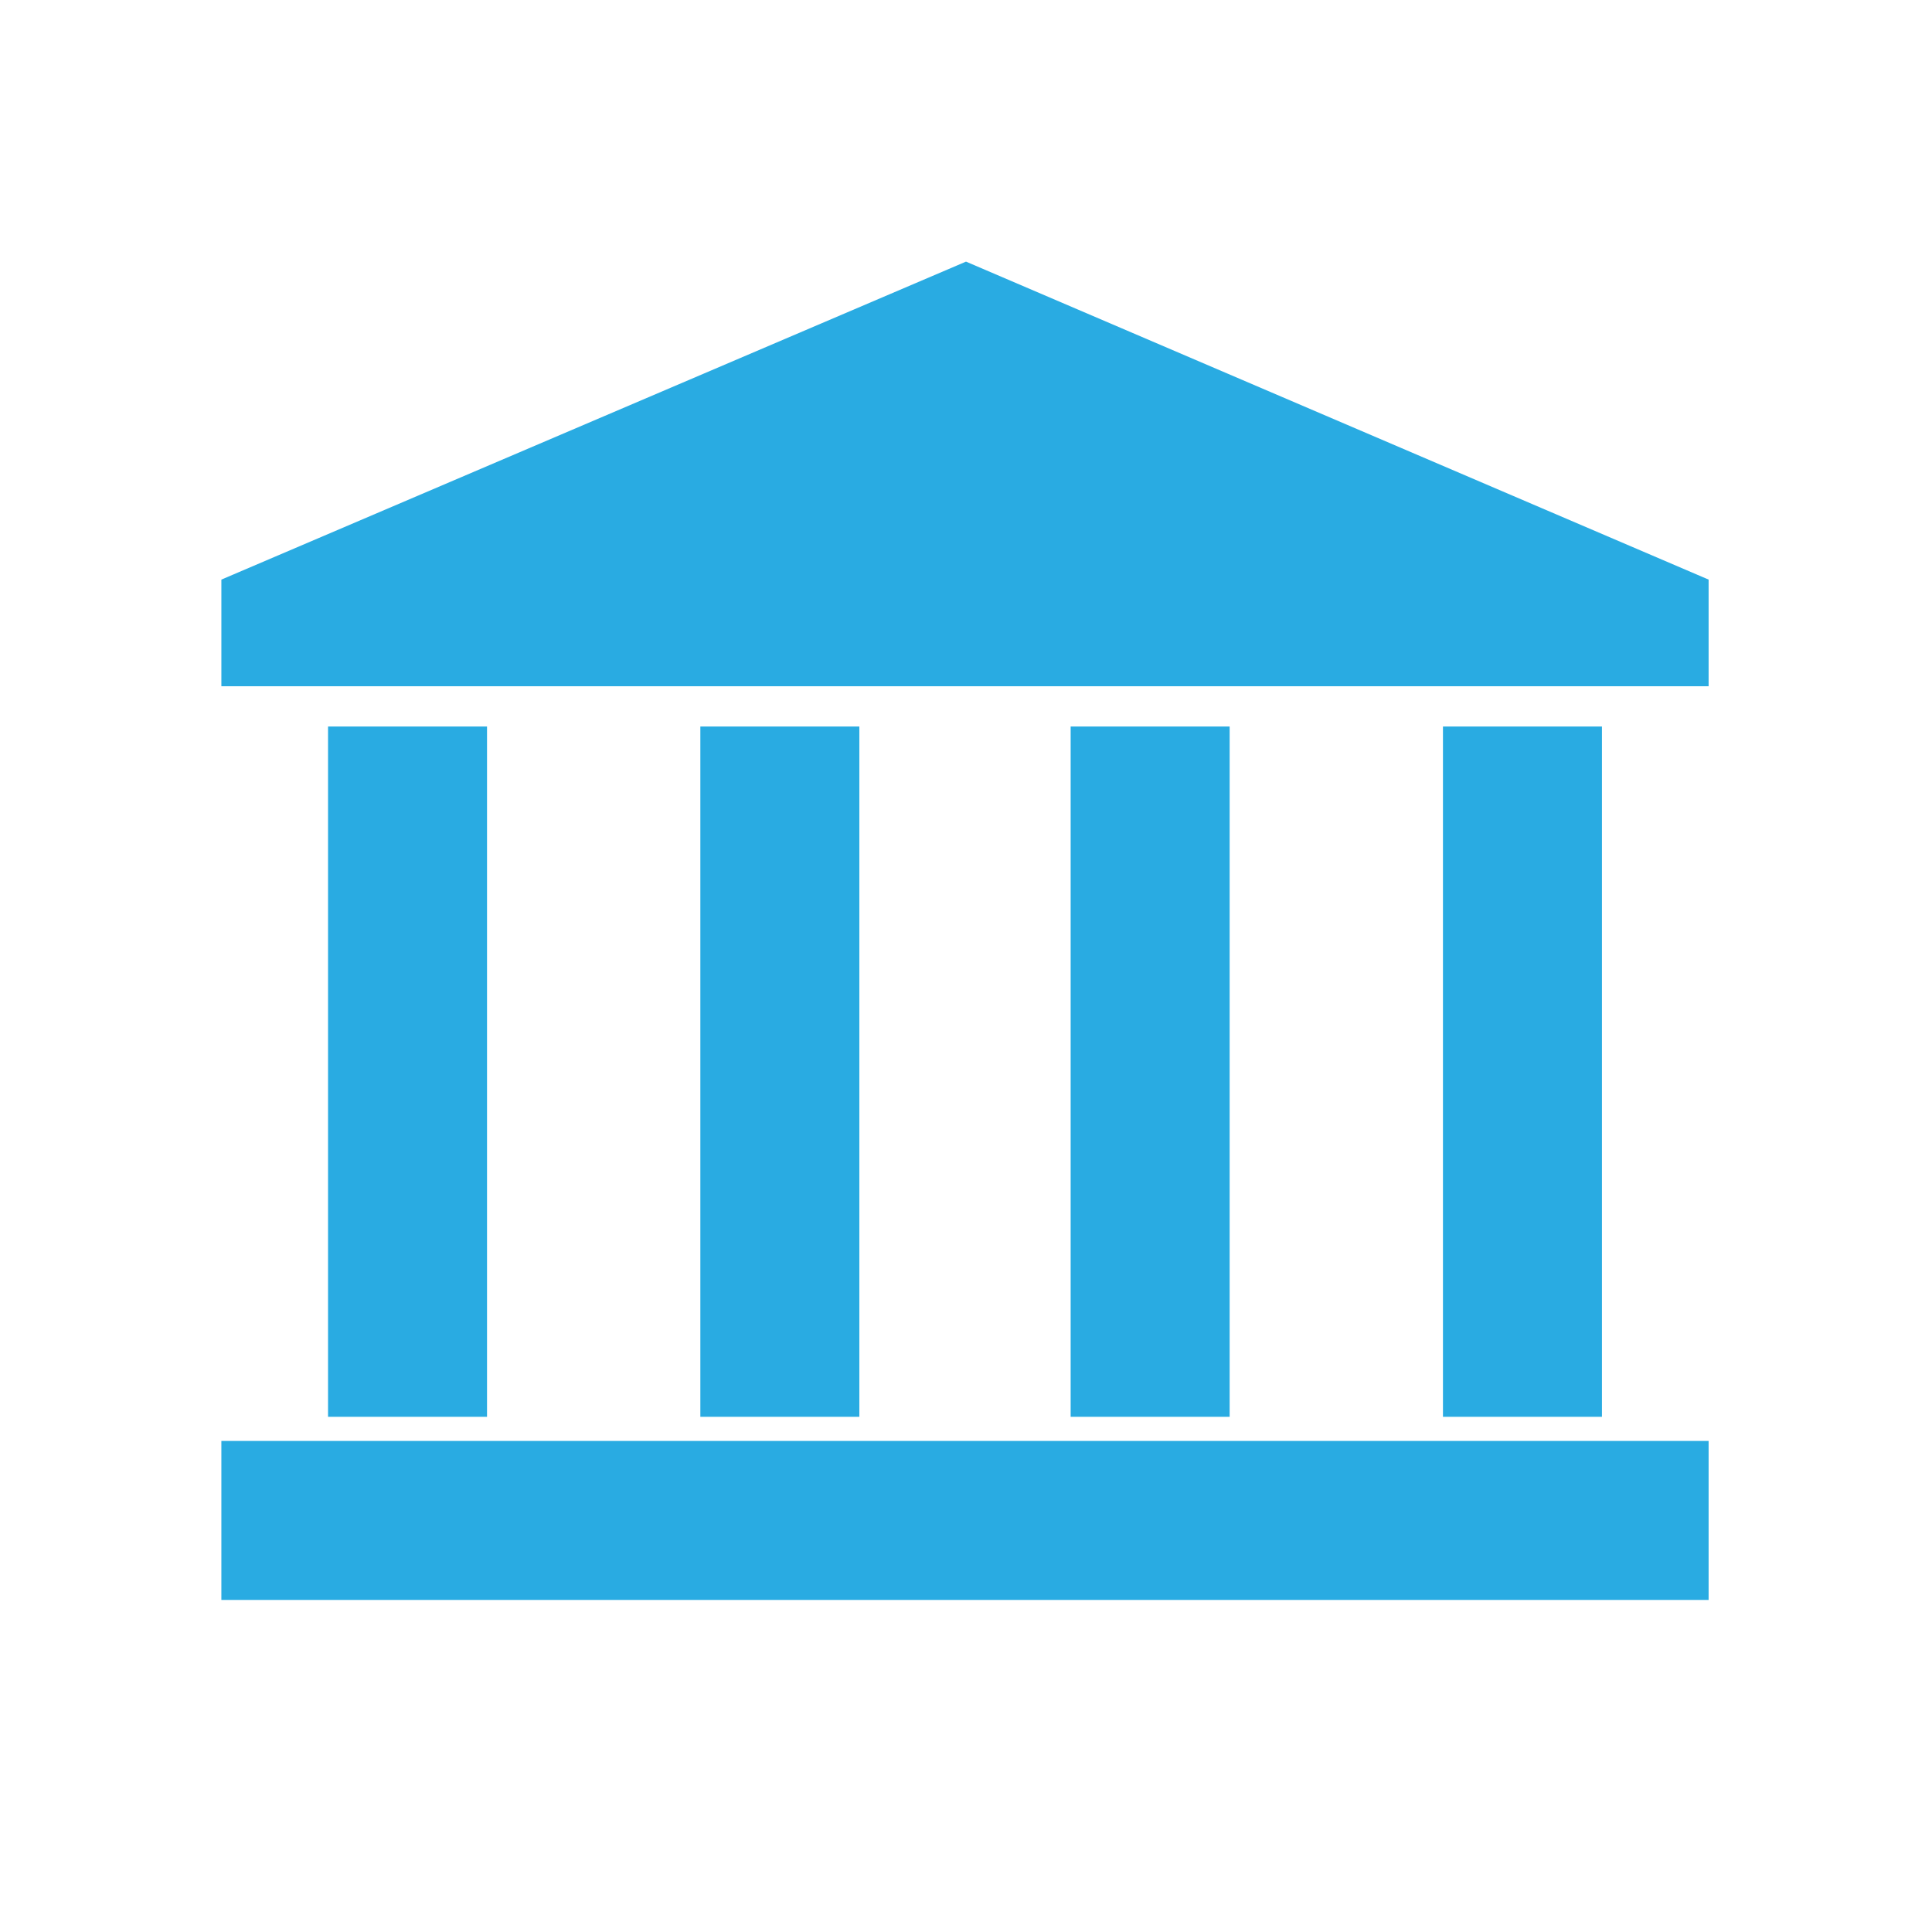 <?xml version="1.0" encoding="utf-8"?>
<!-- Generator: Adobe Illustrator 24.2.3, SVG Export Plug-In . SVG Version: 6.00 Build 0)  -->
<svg version="1.1" id="Capa_1" xmlns="http://www.w3.org/2000/svg" xmlns:xlink="http://www.w3.org/1999/xlink" x="0px" y="0px"
	 viewBox="0 0 96 96" style="enable-background:new 0 0 96 96;" xml:space="preserve">
<style type="text/css">
	.st0{fill:#29ABE2;}
</style>
<g>
	<rect x="53.2" y="36.1" class="st0" width="7.9" height="34.3"/>
	<rect x="71.7" y="36.1" class="st0" width="7.9" height="34.3"/>
	<polygon class="st0" points="84.9,28.8 48,13 11,28.8 11,34.1 84.9,34.1 	"/>
	<rect x="34.8" y="36.1" class="st0" width="7.9" height="34.3"/>
	<rect x="11" y="71.6" class="st0" width="73.9" height="7.9"/>
	<rect x="16.3" y="36.1" class="st0" width="7.9" height="34.3"/>
</g>
</svg>
